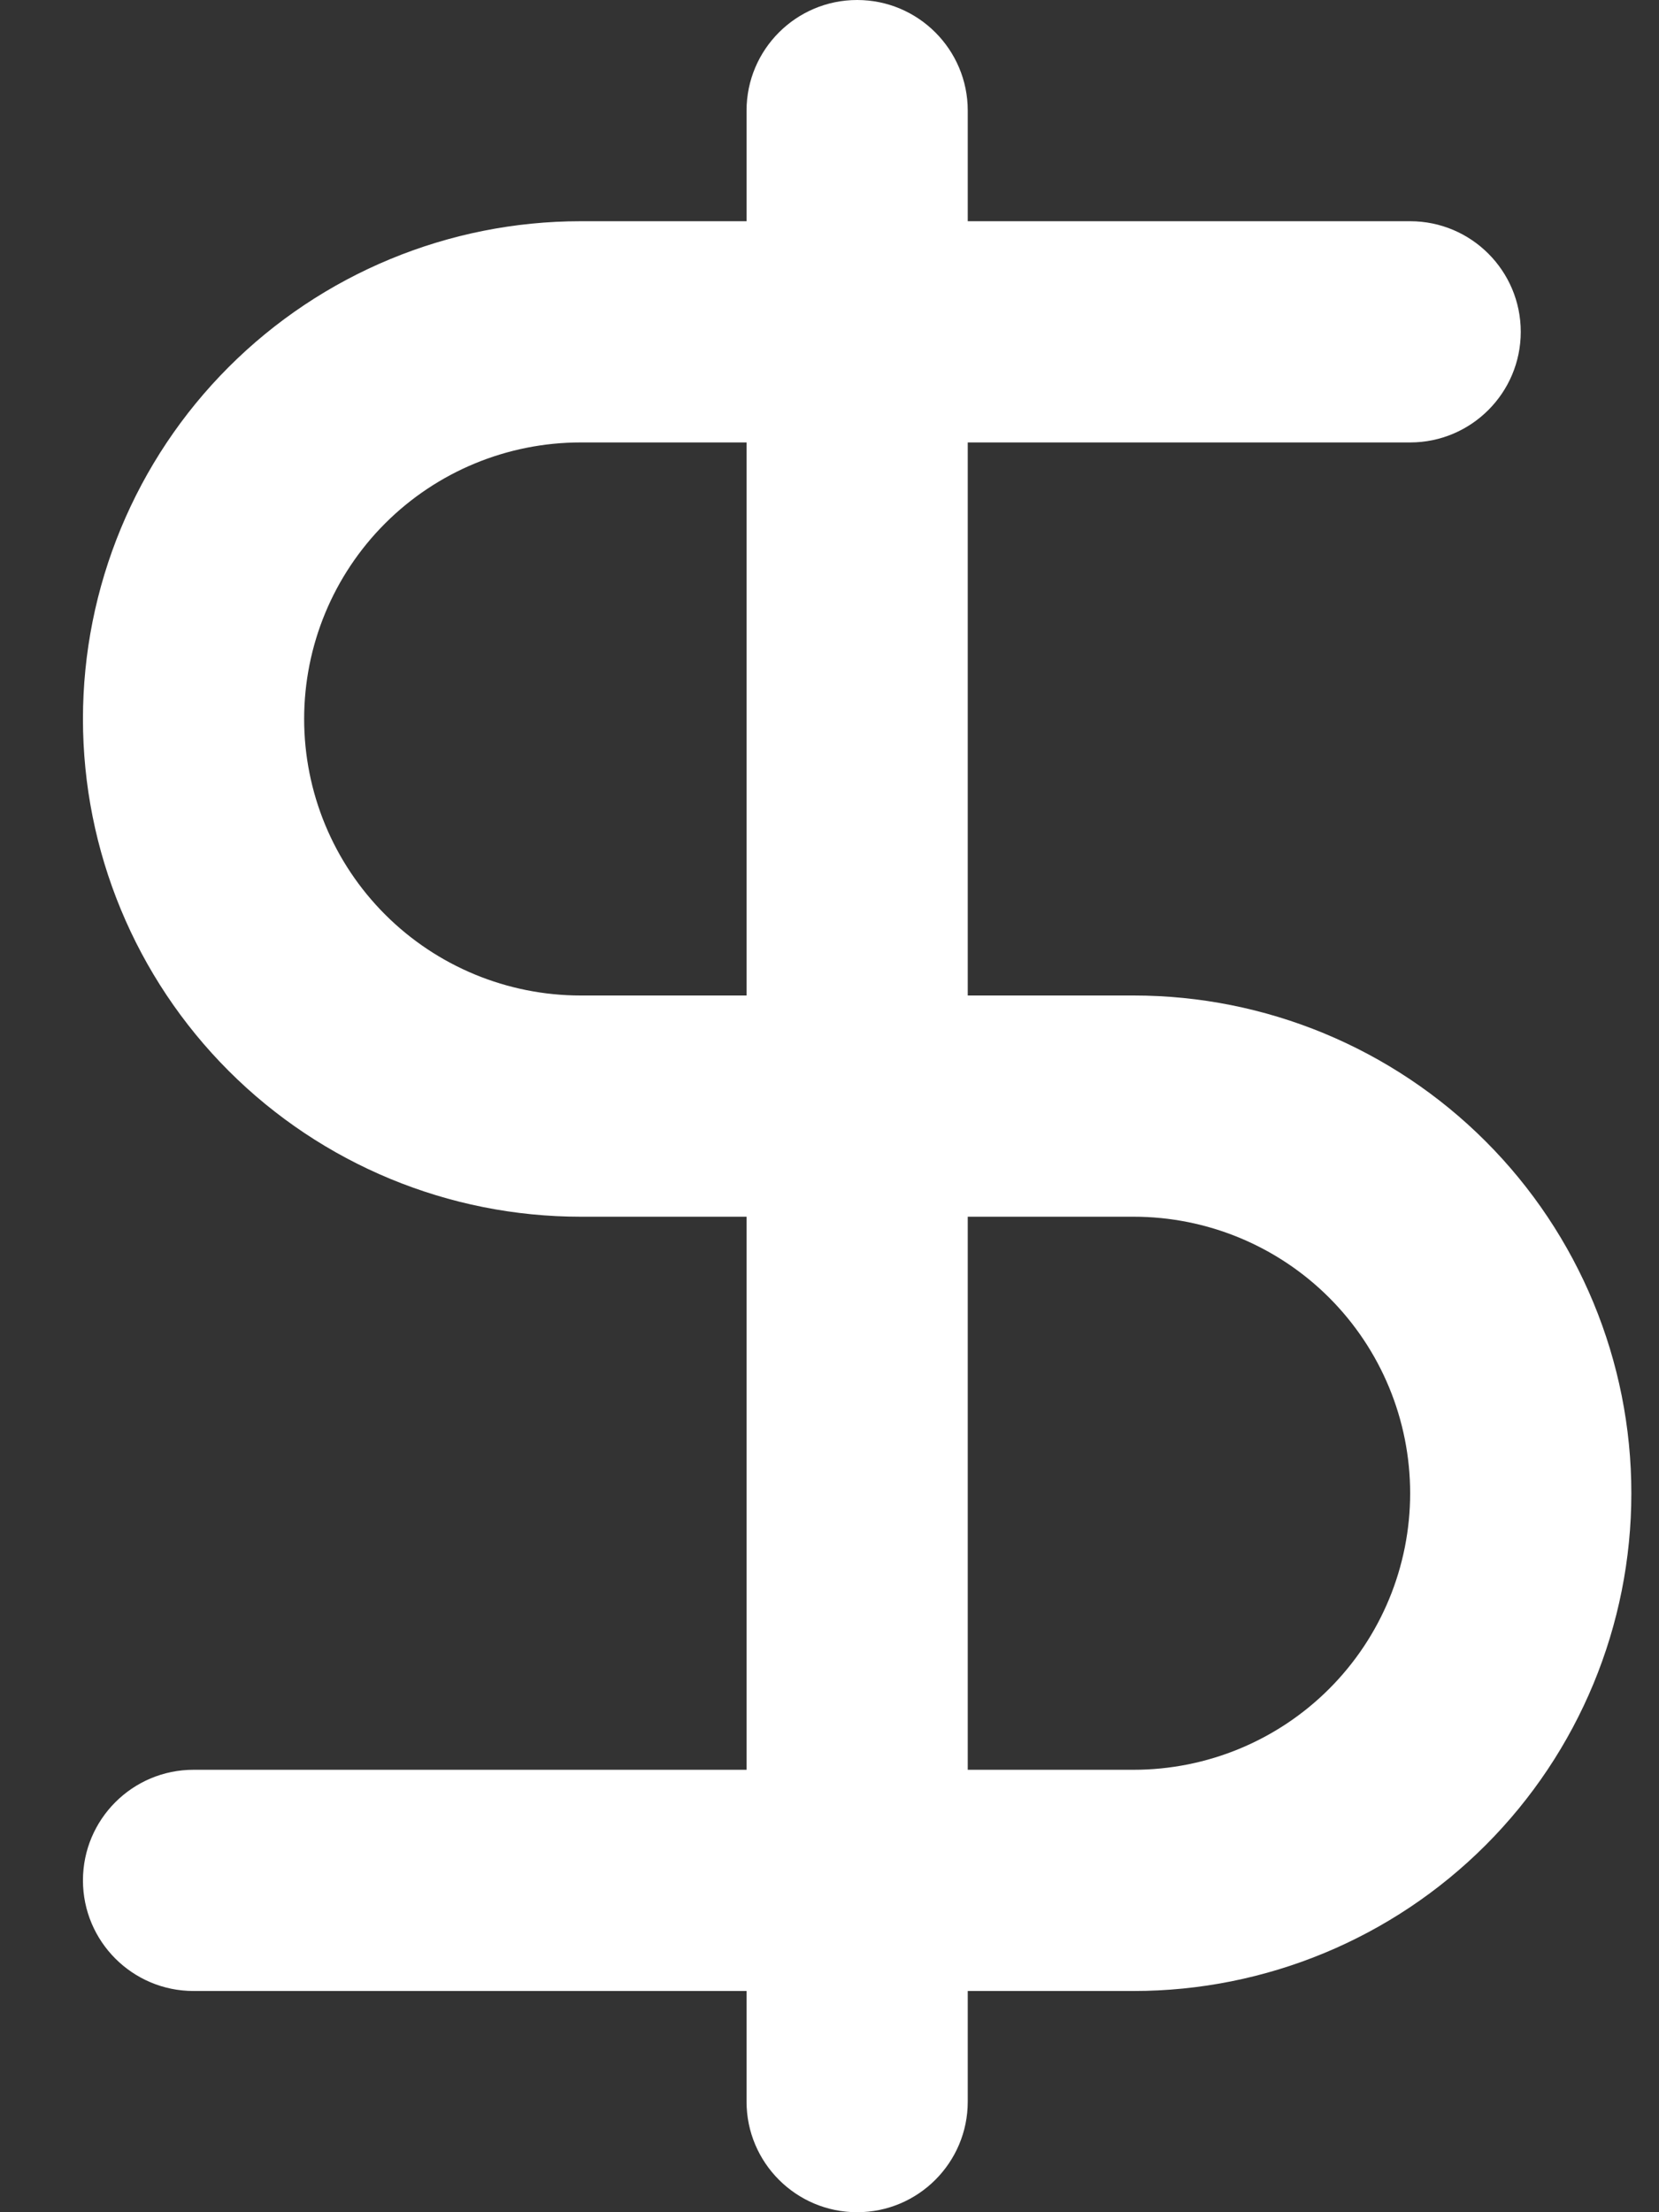 <svg width="15" height="20" viewBox="0 0 15 20" fill="none" xmlns="http://www.w3.org/2000/svg">
<rect x="0" y="0" width="15" height="20" fill="#333333" stroke="none"/>
<path fill-rule="evenodd" clip-rule="evenodd" d="M8.75 1C8.75 0.448 8.302 0 7.75 0C7.198 0 6.75 0.448 6.75 1V2H5.25C4.057 2 2.912 2.474 2.068 3.318C1.224 4.162 0.75 5.307 0.75 6.5C0.75 7.693 1.224 8.838 2.068 9.682C2.912 10.526 4.057 11 5.25 11H6.75V16H1.75C1.198 16 0.75 16.448 0.75 17C0.75 17.552 1.198 18 1.75 18H6.75V19C6.75 19.552 7.198 20 7.75 20C8.302 20 8.75 19.552 8.75 19V18H10.25C11.444 18 12.588 17.526 13.432 16.682C14.276 15.838 14.75 14.694 14.75 13.5C14.75 12.306 14.276 11.162 13.432 10.318C12.588 9.474 11.444 9 10.25 9H8.75V4H12.75C13.302 4 13.75 3.552 13.75 3C13.75 2.448 13.302 2 12.75 2H8.75V1ZM6.75 4H5.25C4.587 4 3.951 4.263 3.482 4.732C3.013 5.201 2.75 5.837 2.75 6.5C2.75 7.163 3.013 7.799 3.482 8.268C3.951 8.737 4.587 9 5.25 9H6.75V4ZM8.75 11V16H10.25C10.913 16 11.549 15.737 12.018 15.268C12.487 14.799 12.75 14.163 12.75 13.5C12.75 12.837 12.487 12.201 12.018 11.732C11.549 11.263 10.913 11 10.25 11H8.75Z" fill="white"/>
</svg>
